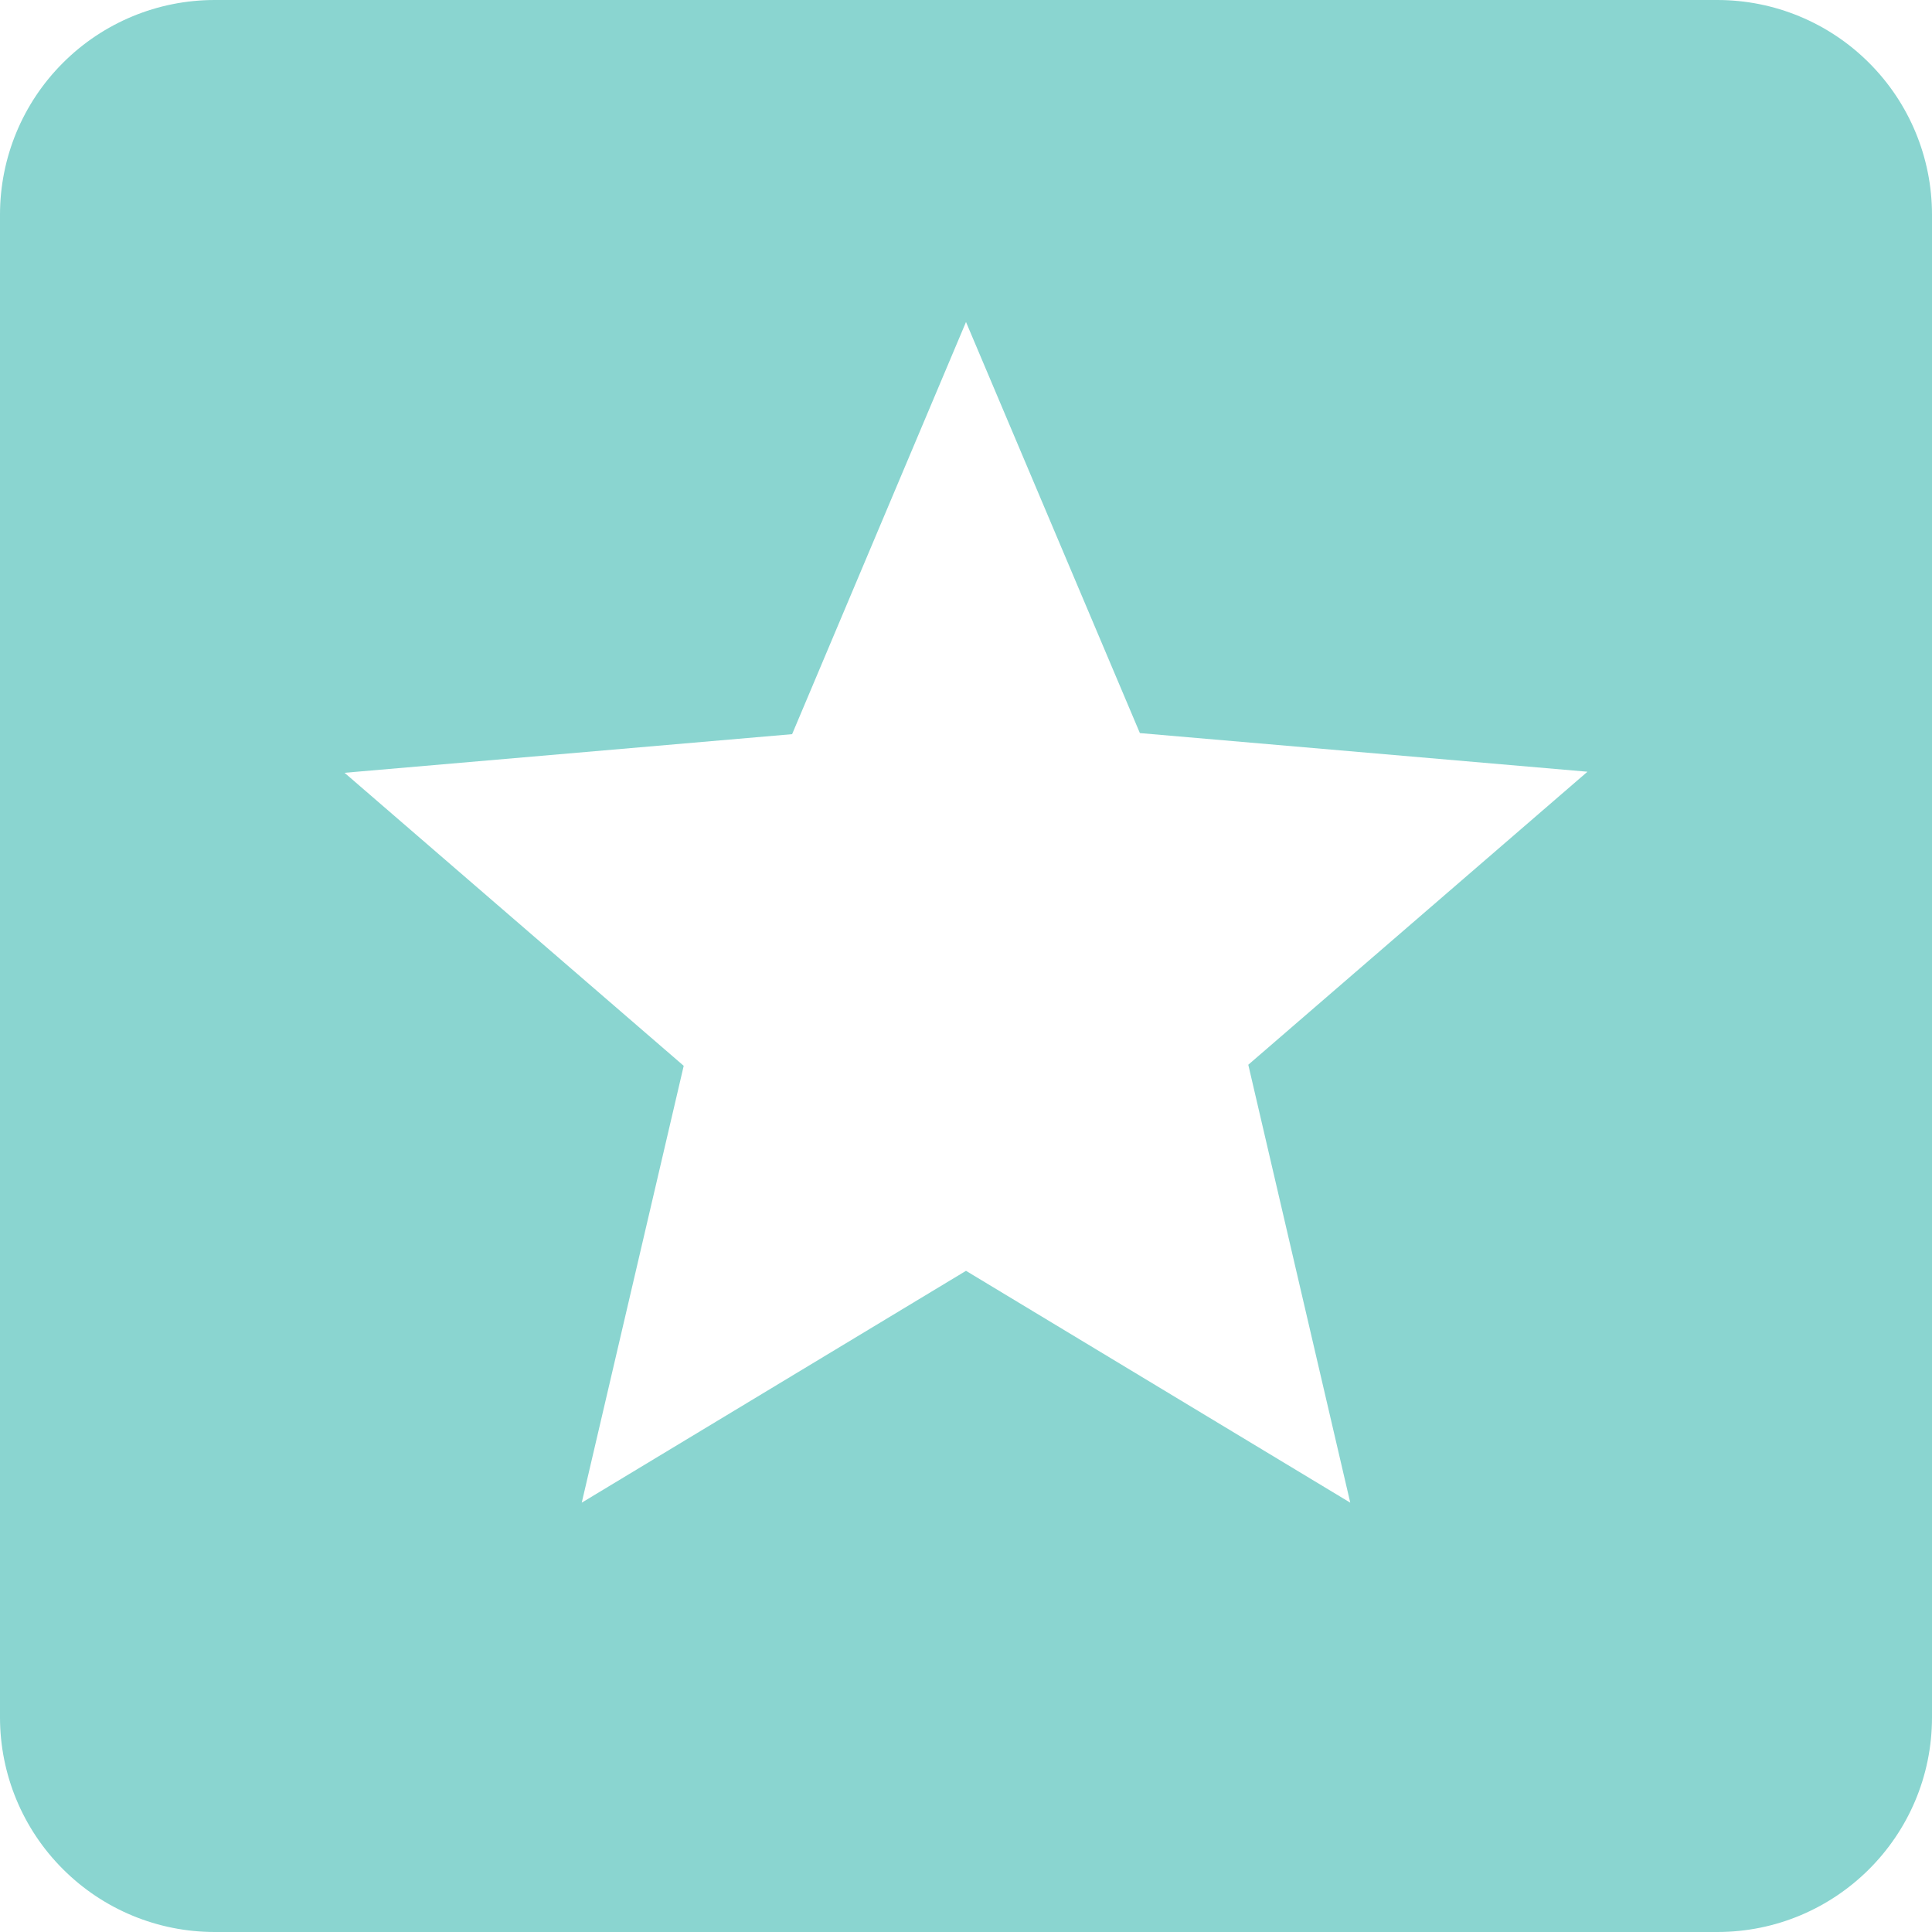 <svg width="36" height="36" viewBox="0 0 36 36" fill="none" xmlns="http://www.w3.org/2000/svg">
<path d="M32 0C33.061 0 34.078 0.421 34.828 1.172C35.579 1.922 36 2.939 36 4V32C36 34.22 34.2 36 32 36H4C2.939 36 1.922 35.579 1.172 34.828C0.421 34.078 0 33.061 0 32V4C0 2.939 0.421 1.922 1.172 1.172C1.922 0.421 2.939 0 4 0H32ZM25.16 28L23.26 19.84L29.58 14.38L21.24 13.66L18 6L14.76 13.68L6.42 14.4L12.74 19.86L10.84 28L18 23.68L25.16 28Z" fill="#8AD5D0"/>
</svg>
